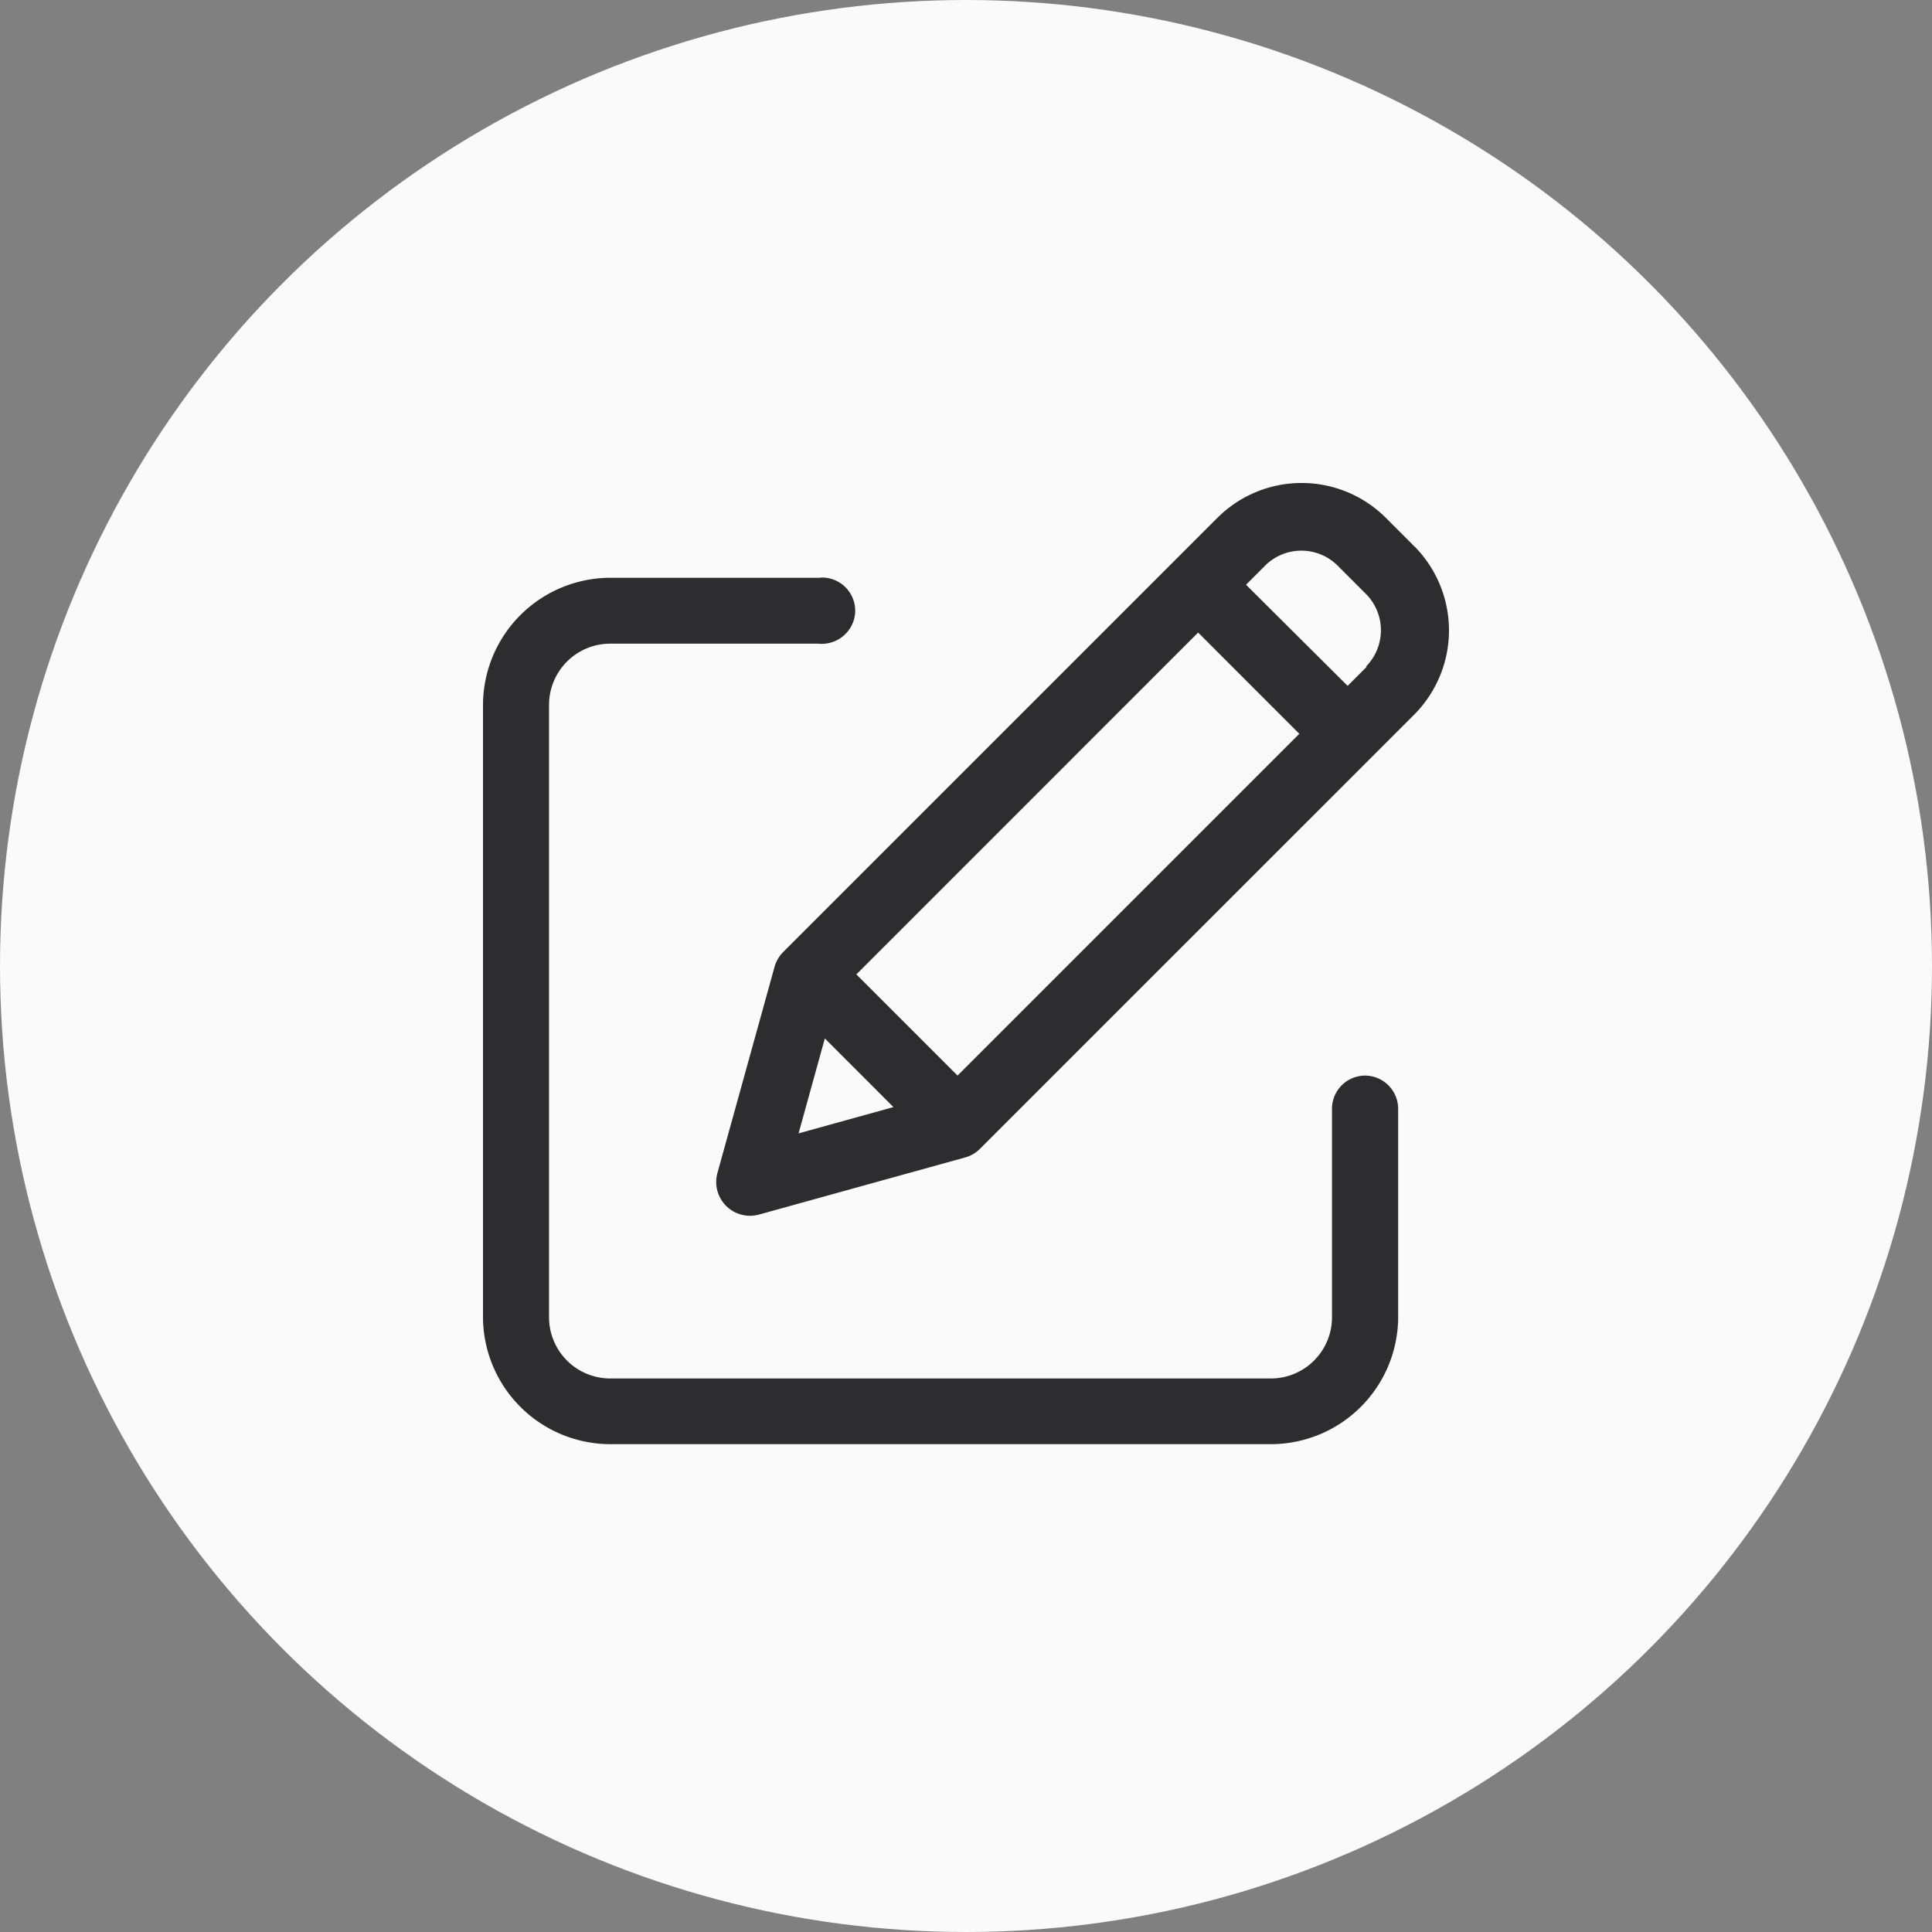 <svg xmlns="http://www.w3.org/2000/svg" xmlns:xlink="http://www.w3.org/1999/xlink" width="32" height="32" viewBox="0 0 32 32">
  <rect x="0" y="0" width="32" height="32" fill="#808080" stroke="none"/>
  <defs>
    <clipPath id="clip-path">
      <rect id="Rectangle_3498" data-name="Rectangle 3498" width="16" height="15.922" fill="none"/>
    </clipPath>
  </defs>
  <g id="Group_6294" data-name="Group 6294" transform="translate(-251 -339)">
    <circle id="Ellipse_372" data-name="Ellipse 372" cx="16" cy="16" r="16" transform="translate(251 339)" fill="#fafafa"/>
    <g id="Group_6238" data-name="Group 6238" transform="translate(259 347)">
      <g id="Group_6239" data-name="Group 6239" clip-path="url(#clip-path)">
        <path id="Path_26288" data-name="Path 26288" d="M14.612,10.245h0a.55.55,0,0,0-.55.549v3.457a1.014,1.014,0,0,1-1.013,1.011H2.107a1.014,1.014,0,0,1-1.013-1.013V4.1A1.014,1.014,0,0,1,2.107,3.091H5.551a.556.556,0,0,0,.61-.48A.55.55,0,0,0,5.681,2a.417.417,0,0,0-.112,0H2.107A2.112,2.112,0,0,0,0,4.1V14.25a2.112,2.112,0,0,0,2.107,2.1H13.051a2.111,2.111,0,0,0,2.107-2.1V10.79a.552.552,0,0,0-.545-.545" transform="translate(0 -0.43)" fill="#2d2d30"/>
        <path id="Path_26289" data-name="Path 26289" d="M16.487,1.049,16.015.576a1.974,1.974,0,0,0-2.788,0L6.035,7.768a.565.565,0,0,0-.144.246l-.946,3.414a.56.56,0,0,0,.689.689l3.414-.946a.548.548,0,0,0,.246-.144l7.193-7.192a1.978,1.978,0,0,0,0-2.788M7.86,10.337l-1.571.435L6.724,9.2Zm6.723-6.183L8.922,9.815,7.246,8.139l5.661-5.662ZM15.7,3.043h0l-.317.317L13.7,1.685l.317-.317a.851.851,0,0,1,1.2,0l.471.471a.854.854,0,0,1,0,1.2" transform="translate(-1.062 0)" fill="#2d2d30"/>
      </g>
    </g>
  </g>
</svg>

